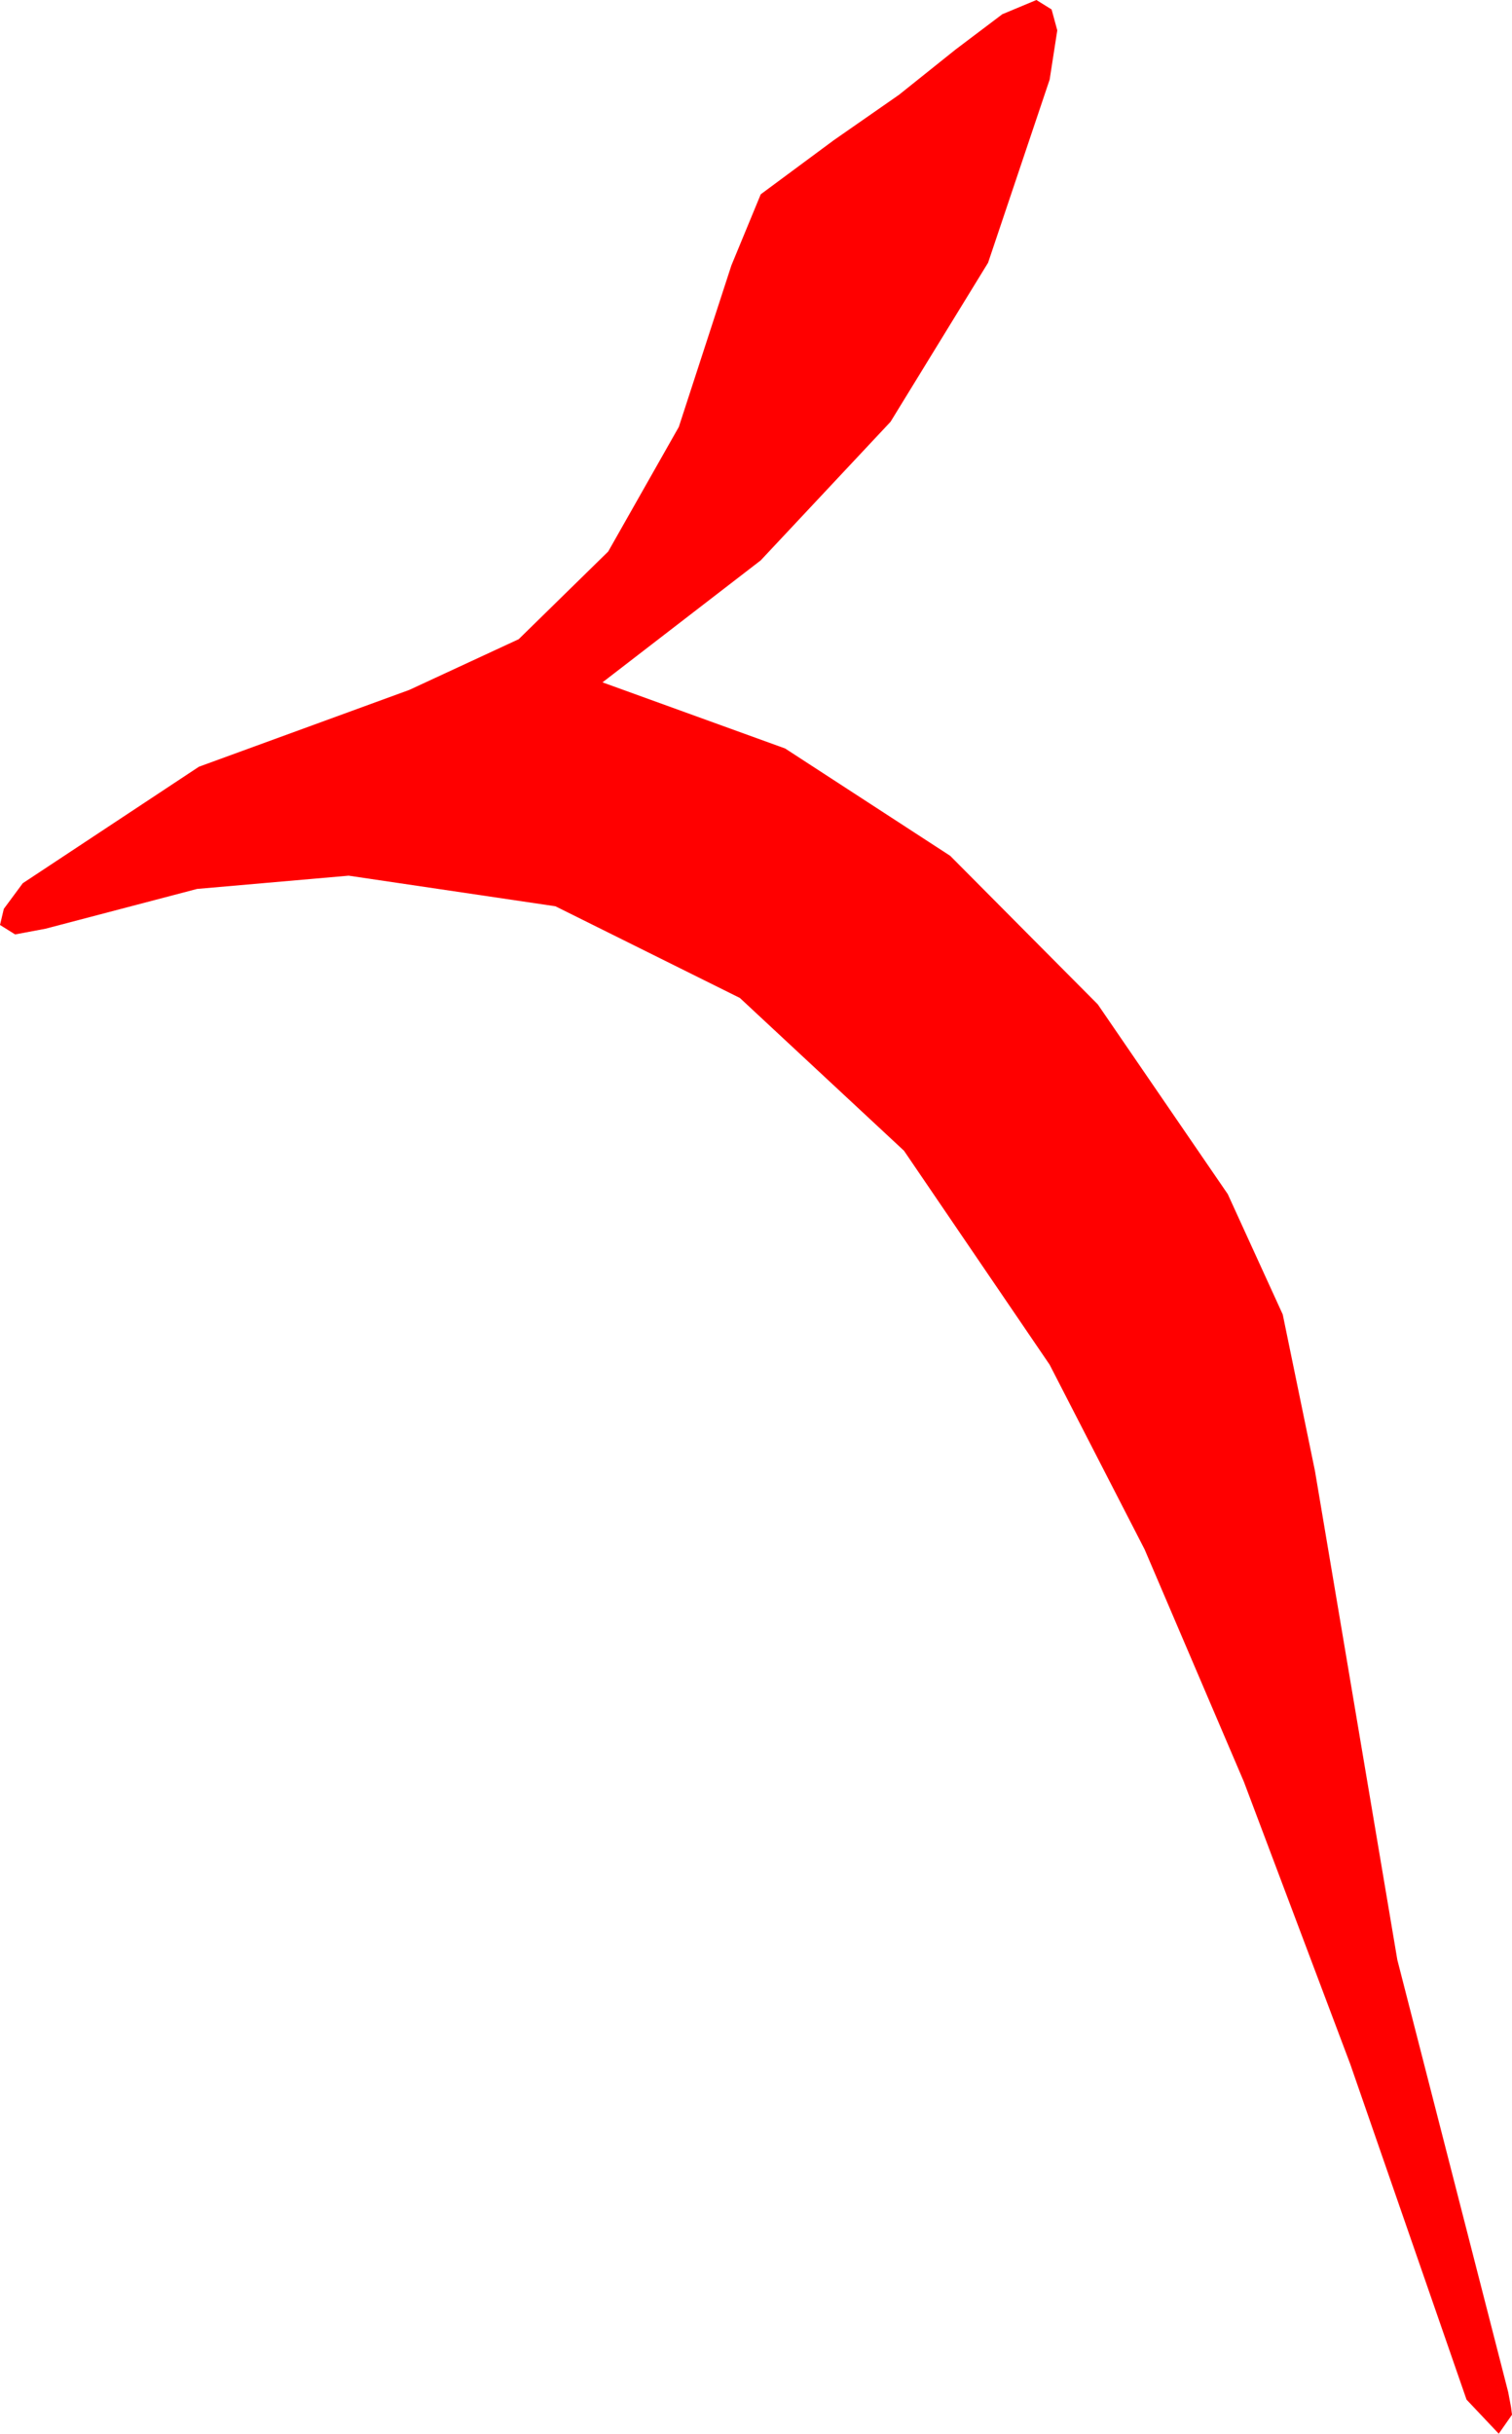 <?xml version="1.0" encoding="utf-8"?>
<!DOCTYPE svg PUBLIC "-//W3C//DTD SVG 1.1//EN" "http://www.w3.org/Graphics/SVG/1.1/DTD/svg11.dtd">
<svg width="23.379" height="37.617" xmlns="http://www.w3.org/2000/svg" xmlns:xlink="http://www.w3.org/1999/xlink" xmlns:xml="http://www.w3.org/XML/1998/namespace" version="1.1">
  <g>
    <g>
      <path style="fill:#FF0000;fill-opacity:1" d="M16.025,0L16.26,0.146 16.348,0.469 16.23,1.23 15.278,4.061 13.77,6.519 11.763,8.661 9.316,10.547 12.14,11.569 14.692,13.228 16.974,15.524 18.984,18.457 19.834,20.317 20.332,22.734 21.606,30.293 23.32,36.973 23.364,37.207 23.379,37.324 23.174,37.617 22.676,37.09 20.878,31.904 19.233,27.539 17.699,23.95 16.23,21.094 13.978,17.787 11.44,15.425 8.588,14.008 5.391,13.535 3.047,13.74 0.703,14.355 0.234,14.443 0,14.297 0.059,14.048 0.352,13.652 3.076,11.851 6.328,10.664 8.02,9.88 9.404,8.525 10.496,6.599 11.309,4.102 11.763,3.003 12.891,2.168 13.901,1.465 14.78,0.762 15.498,0.22 16.025,0z" />
    </g>
  </g>
</svg>
